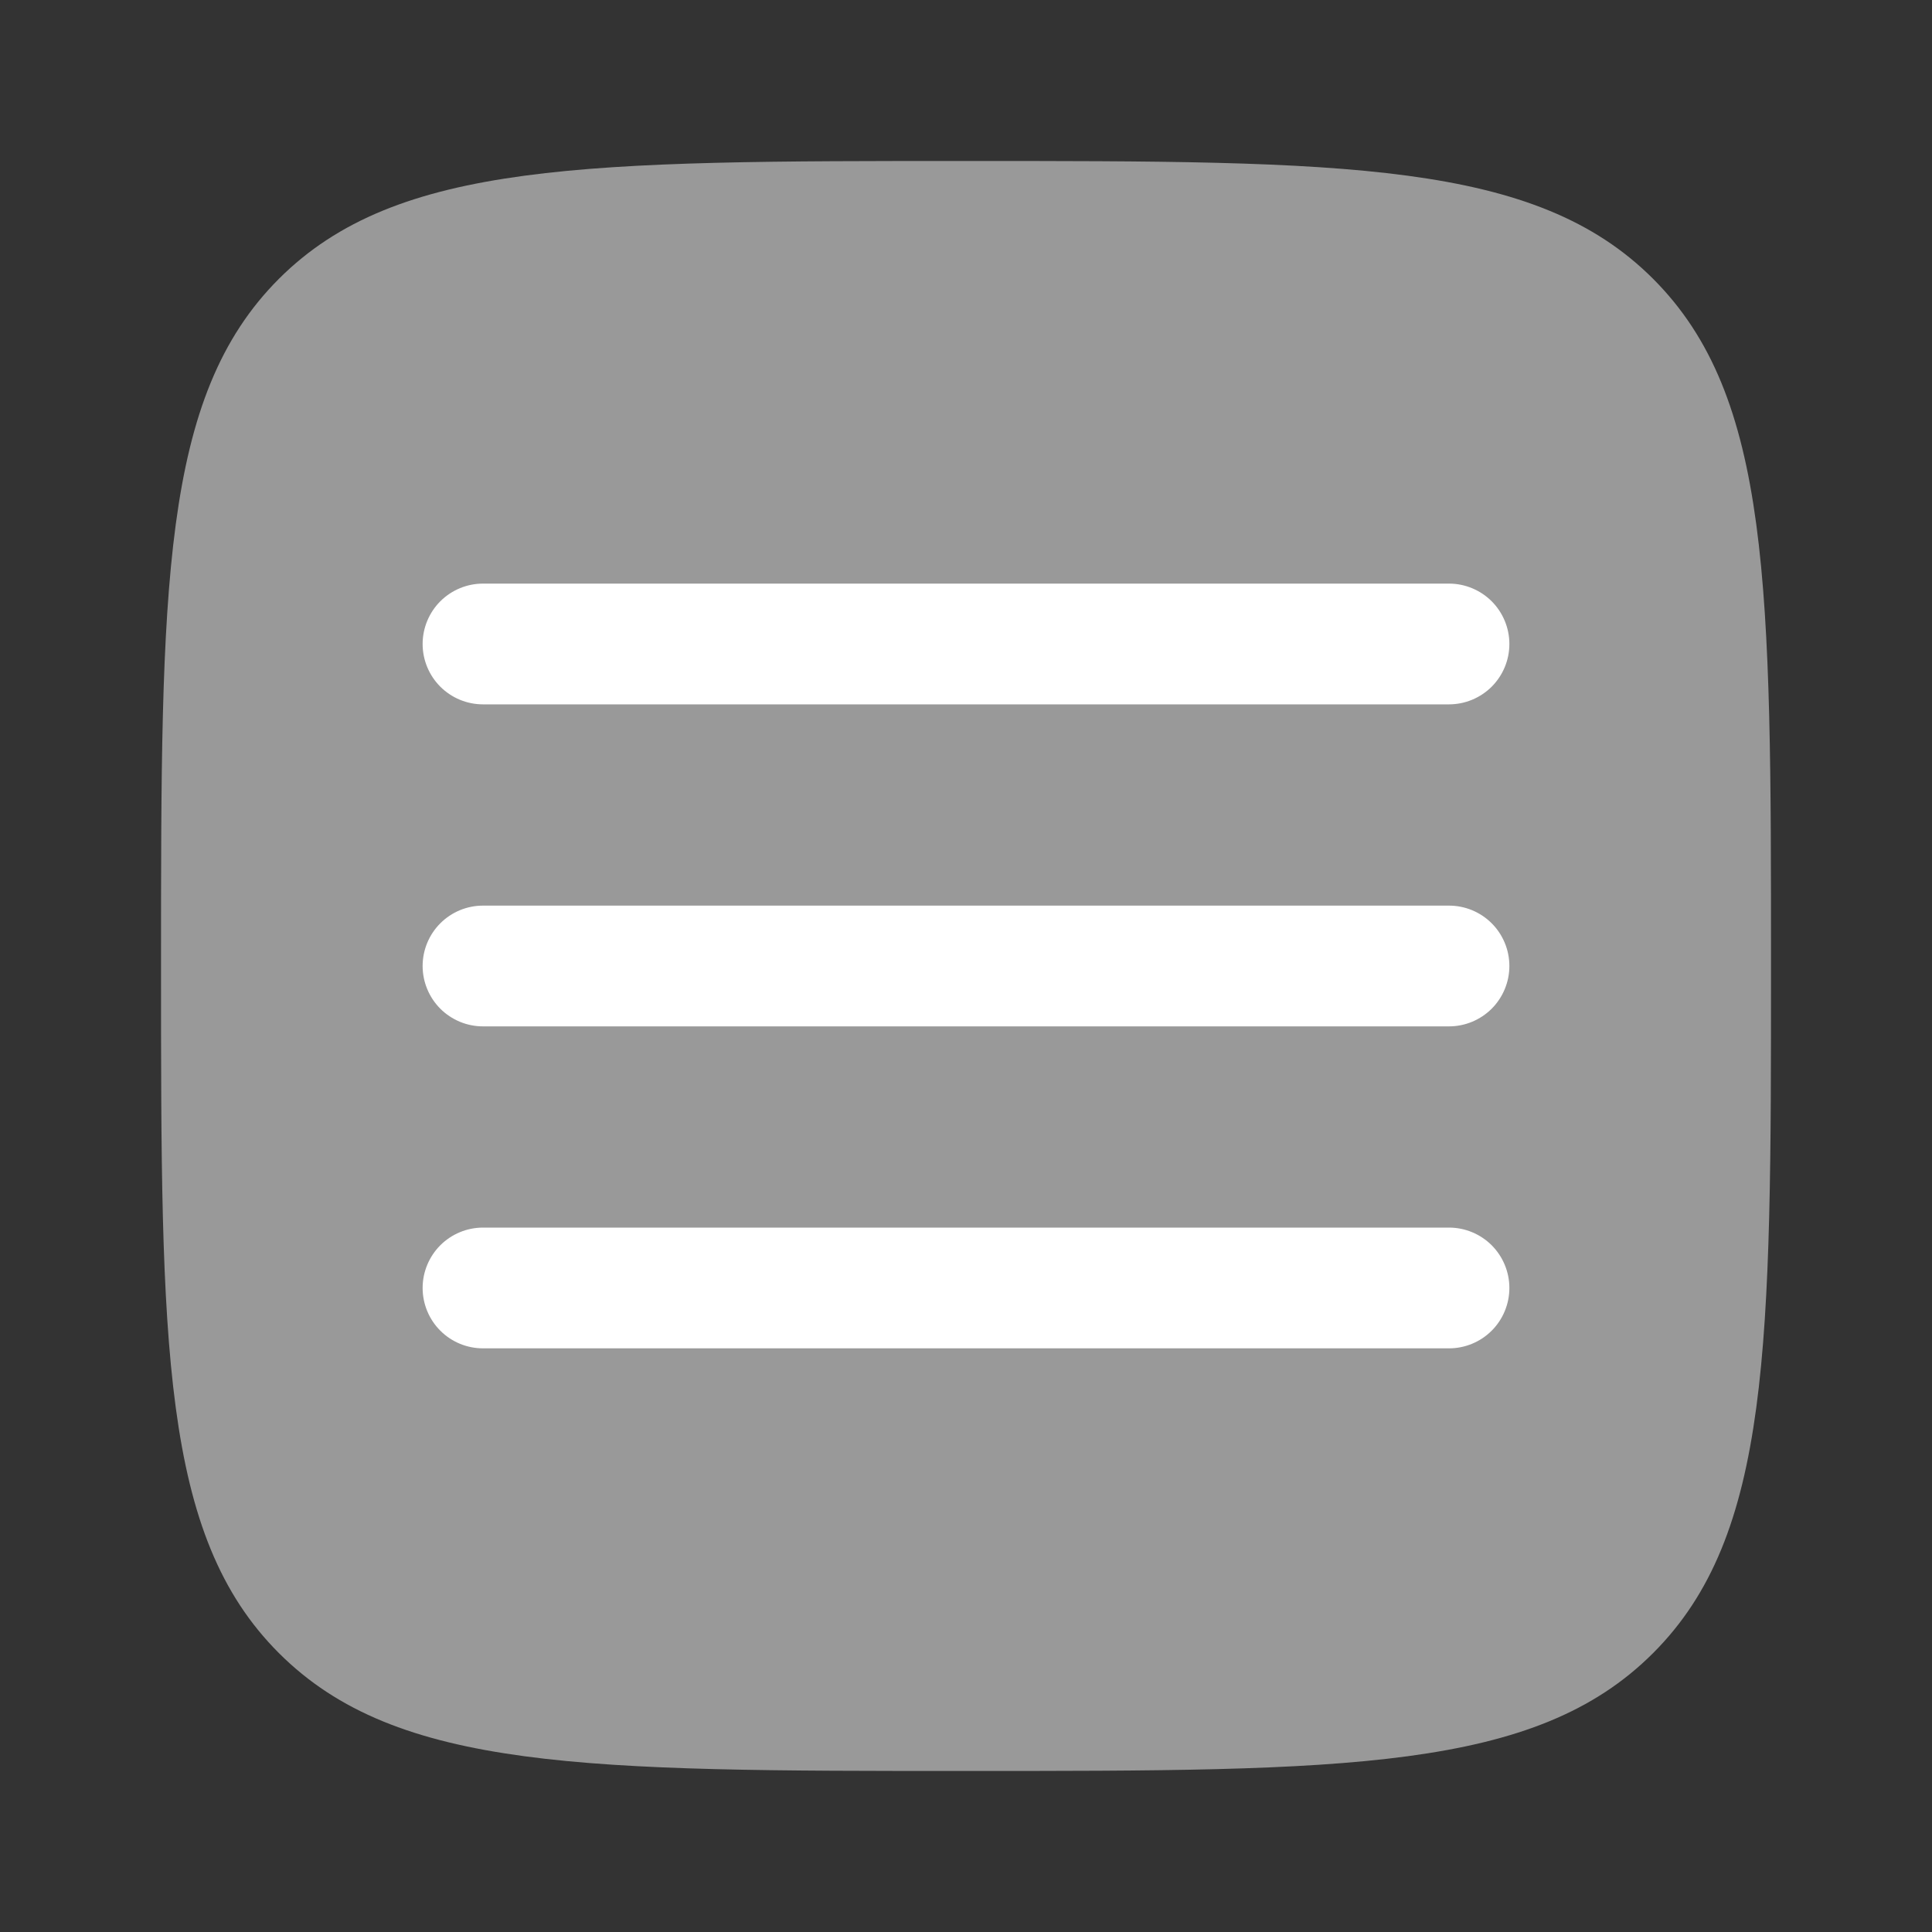 <svg width="40" height="40" viewBox="0 0 40 40" fill="none" xmlns="http://www.w3.org/2000/svg">
<rect x="0" y="0" width="40" height="40" fill="#333333" stroke="none"/>
<path opacity="0.5" d="M20.001 36.666C12.144 36.666 8.216 36.666 5.774 34.225C3.334 31.786 3.334 27.856 3.334 20C3.334 12.143 3.334 8.215 5.774 5.773C8.217 3.333 12.144 3.333 20.001 3.333C27.857 3.333 31.786 3.333 34.226 5.773C36.667 8.216 36.667 12.143 36.667 20C36.667 27.856 36.667 31.785 34.226 34.225C31.787 36.666 27.857 36.666 20.001 36.666Z" fill="white"/>
<path d="M31.25 13.333C31.25 13.665 31.118 13.982 30.884 14.217C30.649 14.451 30.331 14.583 30 14.583H10C9.668 14.583 9.351 14.451 9.116 14.217C8.882 13.982 8.75 13.665 8.75 13.333C8.75 13.002 8.882 12.684 9.116 12.449C9.351 12.215 9.668 12.083 10 12.083H30C30.331 12.083 30.649 12.215 30.884 12.449C31.118 12.684 31.25 13.002 31.25 13.333ZM31.25 20C31.25 20.331 31.118 20.649 30.884 20.884C30.649 21.118 30.331 21.25 30 21.25H10C9.668 21.25 9.351 21.118 9.116 20.884C8.882 20.649 8.75 20.331 8.75 20C8.75 19.668 8.882 19.35 9.116 19.116C9.351 18.881 9.668 18.75 10 18.75H30C30.331 18.75 30.649 18.881 30.884 19.116C31.118 19.35 31.25 19.668 31.25 20ZM31.25 26.666C31.25 26.998 31.118 27.316 30.884 27.55C30.649 27.785 30.331 27.916 30 27.916H10C9.668 27.916 9.351 27.785 9.116 27.55C8.882 27.316 8.75 26.998 8.75 26.666C8.75 26.335 8.882 26.017 9.116 25.782C9.351 25.548 9.668 25.416 10 25.416H30C30.331 25.416 30.649 25.548 30.884 25.782C31.118 26.017 31.25 26.335 31.25 26.666Z" fill="white"/>
</svg>
